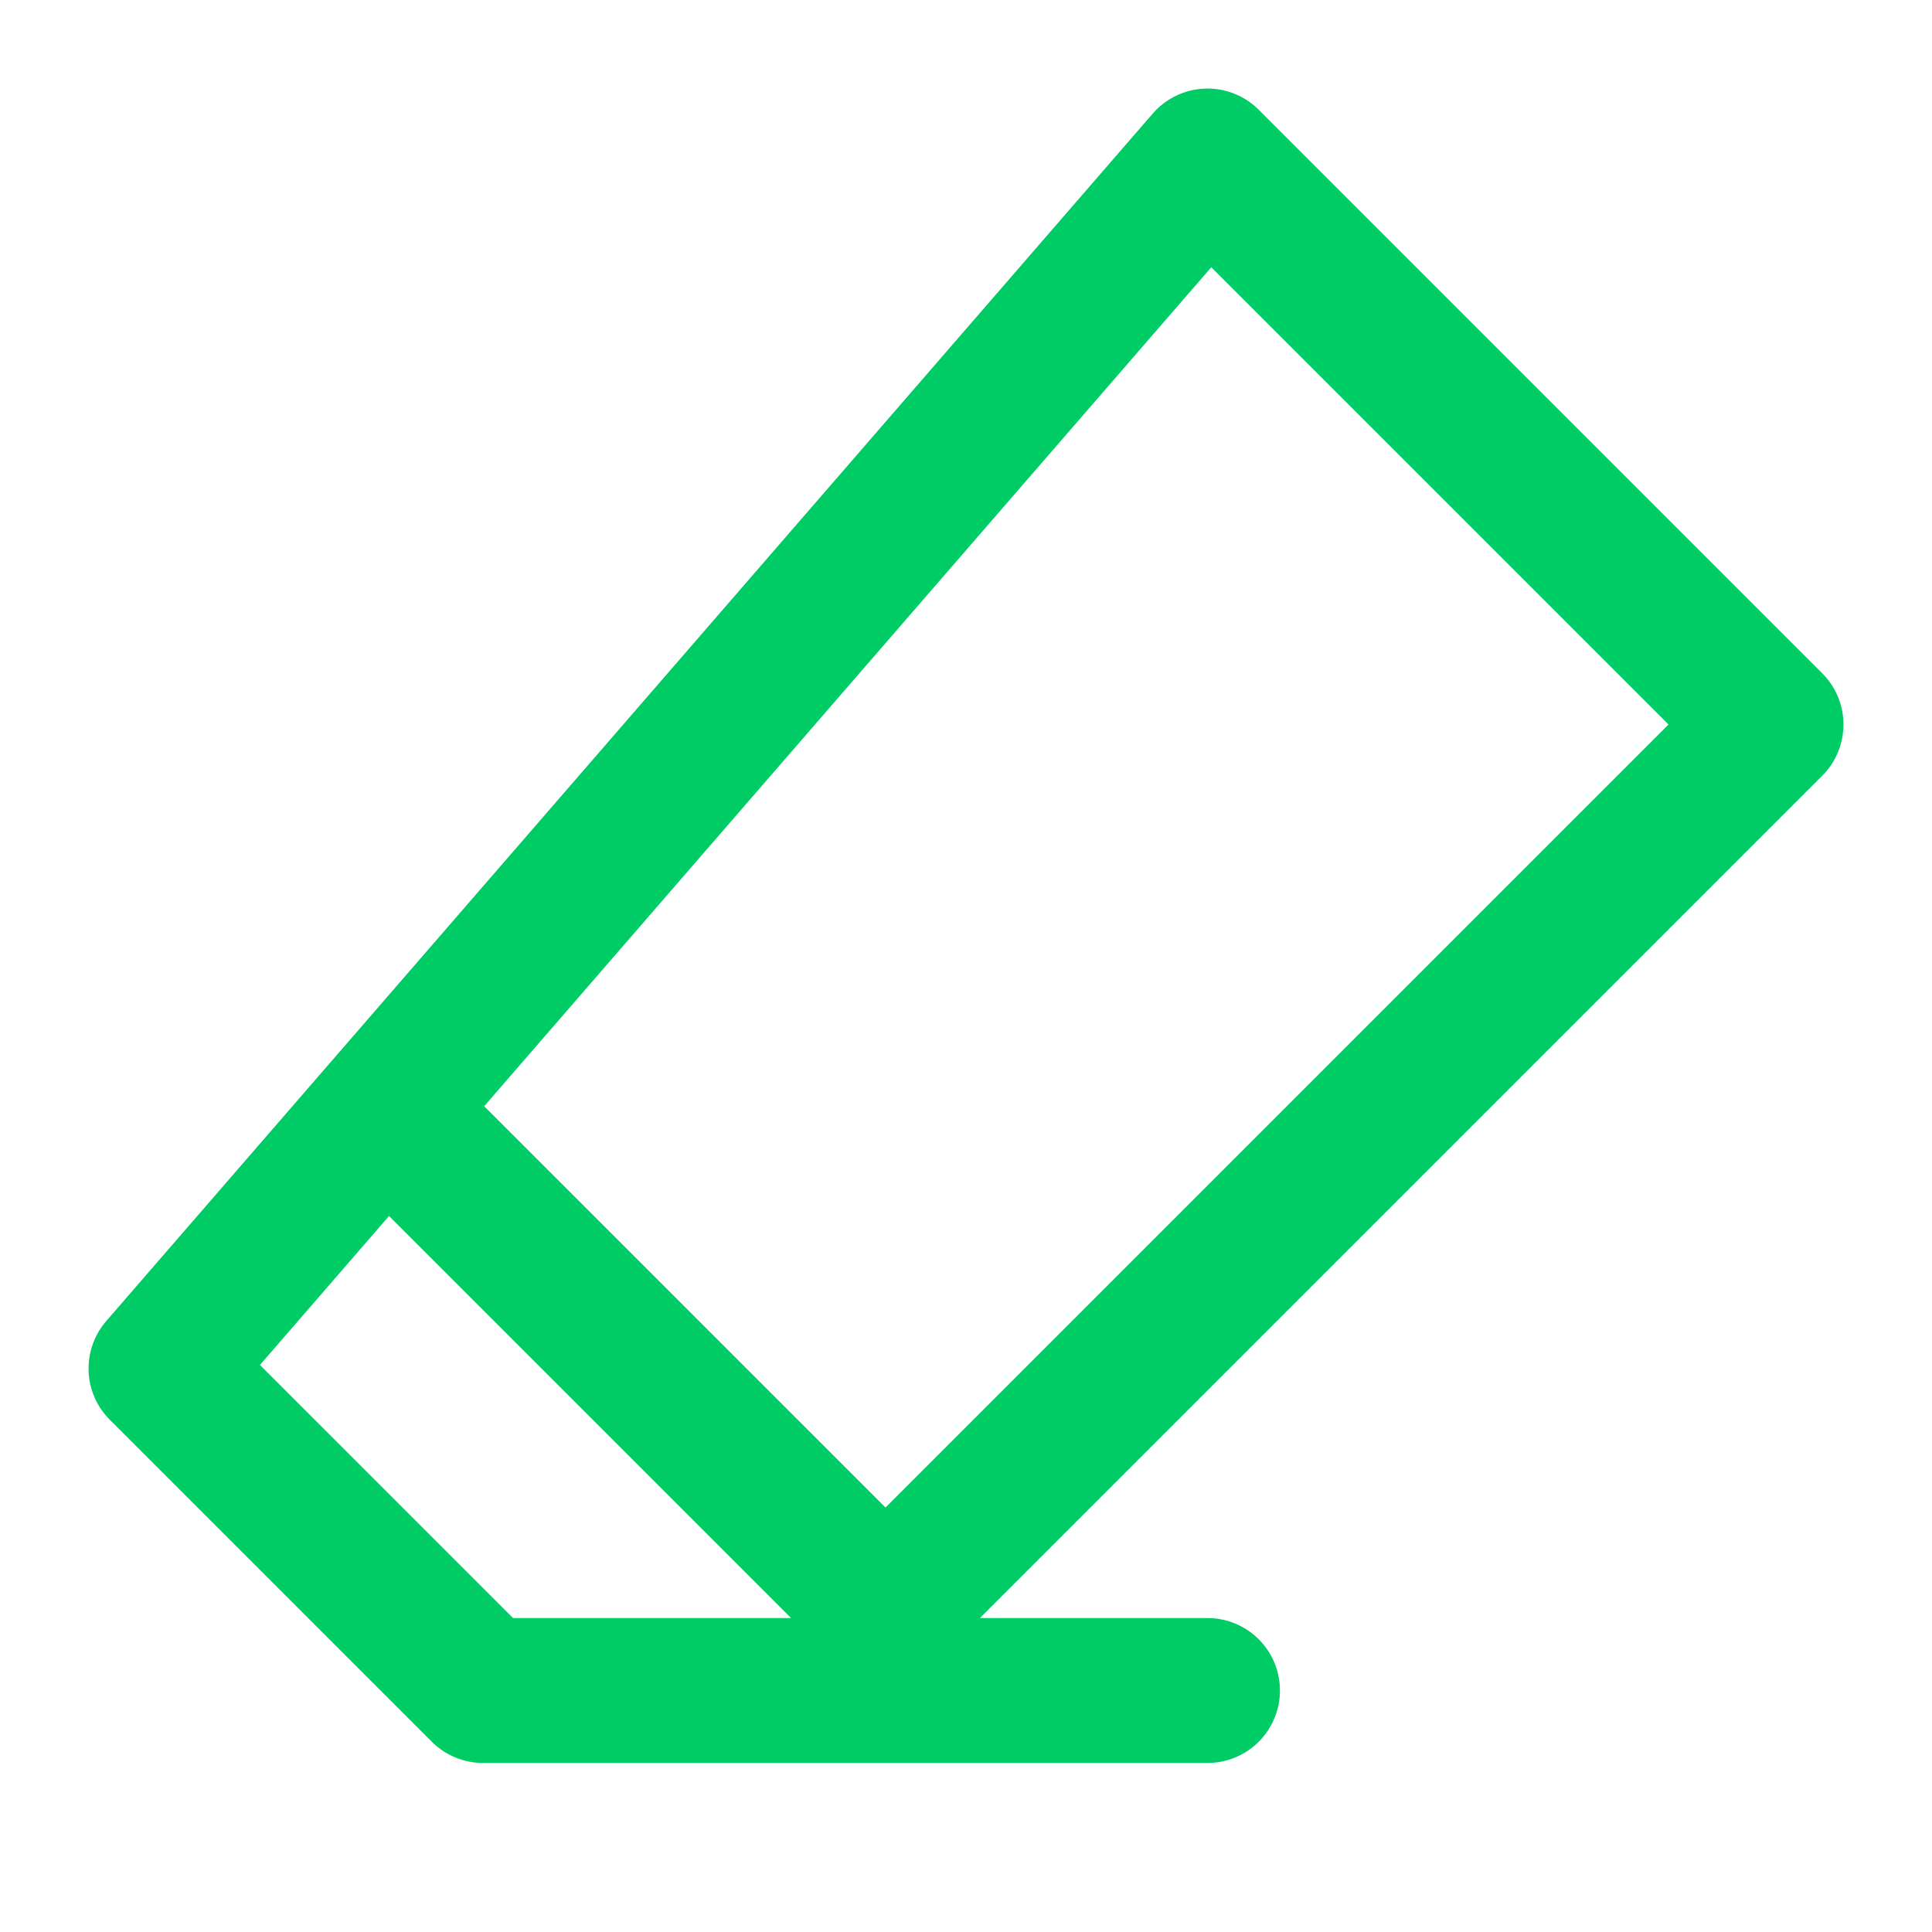 <svg role="img" xmlns="http://www.w3.org/2000/svg" width="48" height="48" viewBox="0 0 24 24"
    aria-labelledby="cursorIconTitle" stroke="#00CC66" stroke-width="1.8" stroke-linecap="round" stroke-linejoin="round"
    fill="none" color="#2329D6">
    <title id="cursorIconTitle">Erasor</title>
    <path d="M15 21 L6 21 L2 17 L15 2 L22 9 L11 20 L5 14" />
</svg>